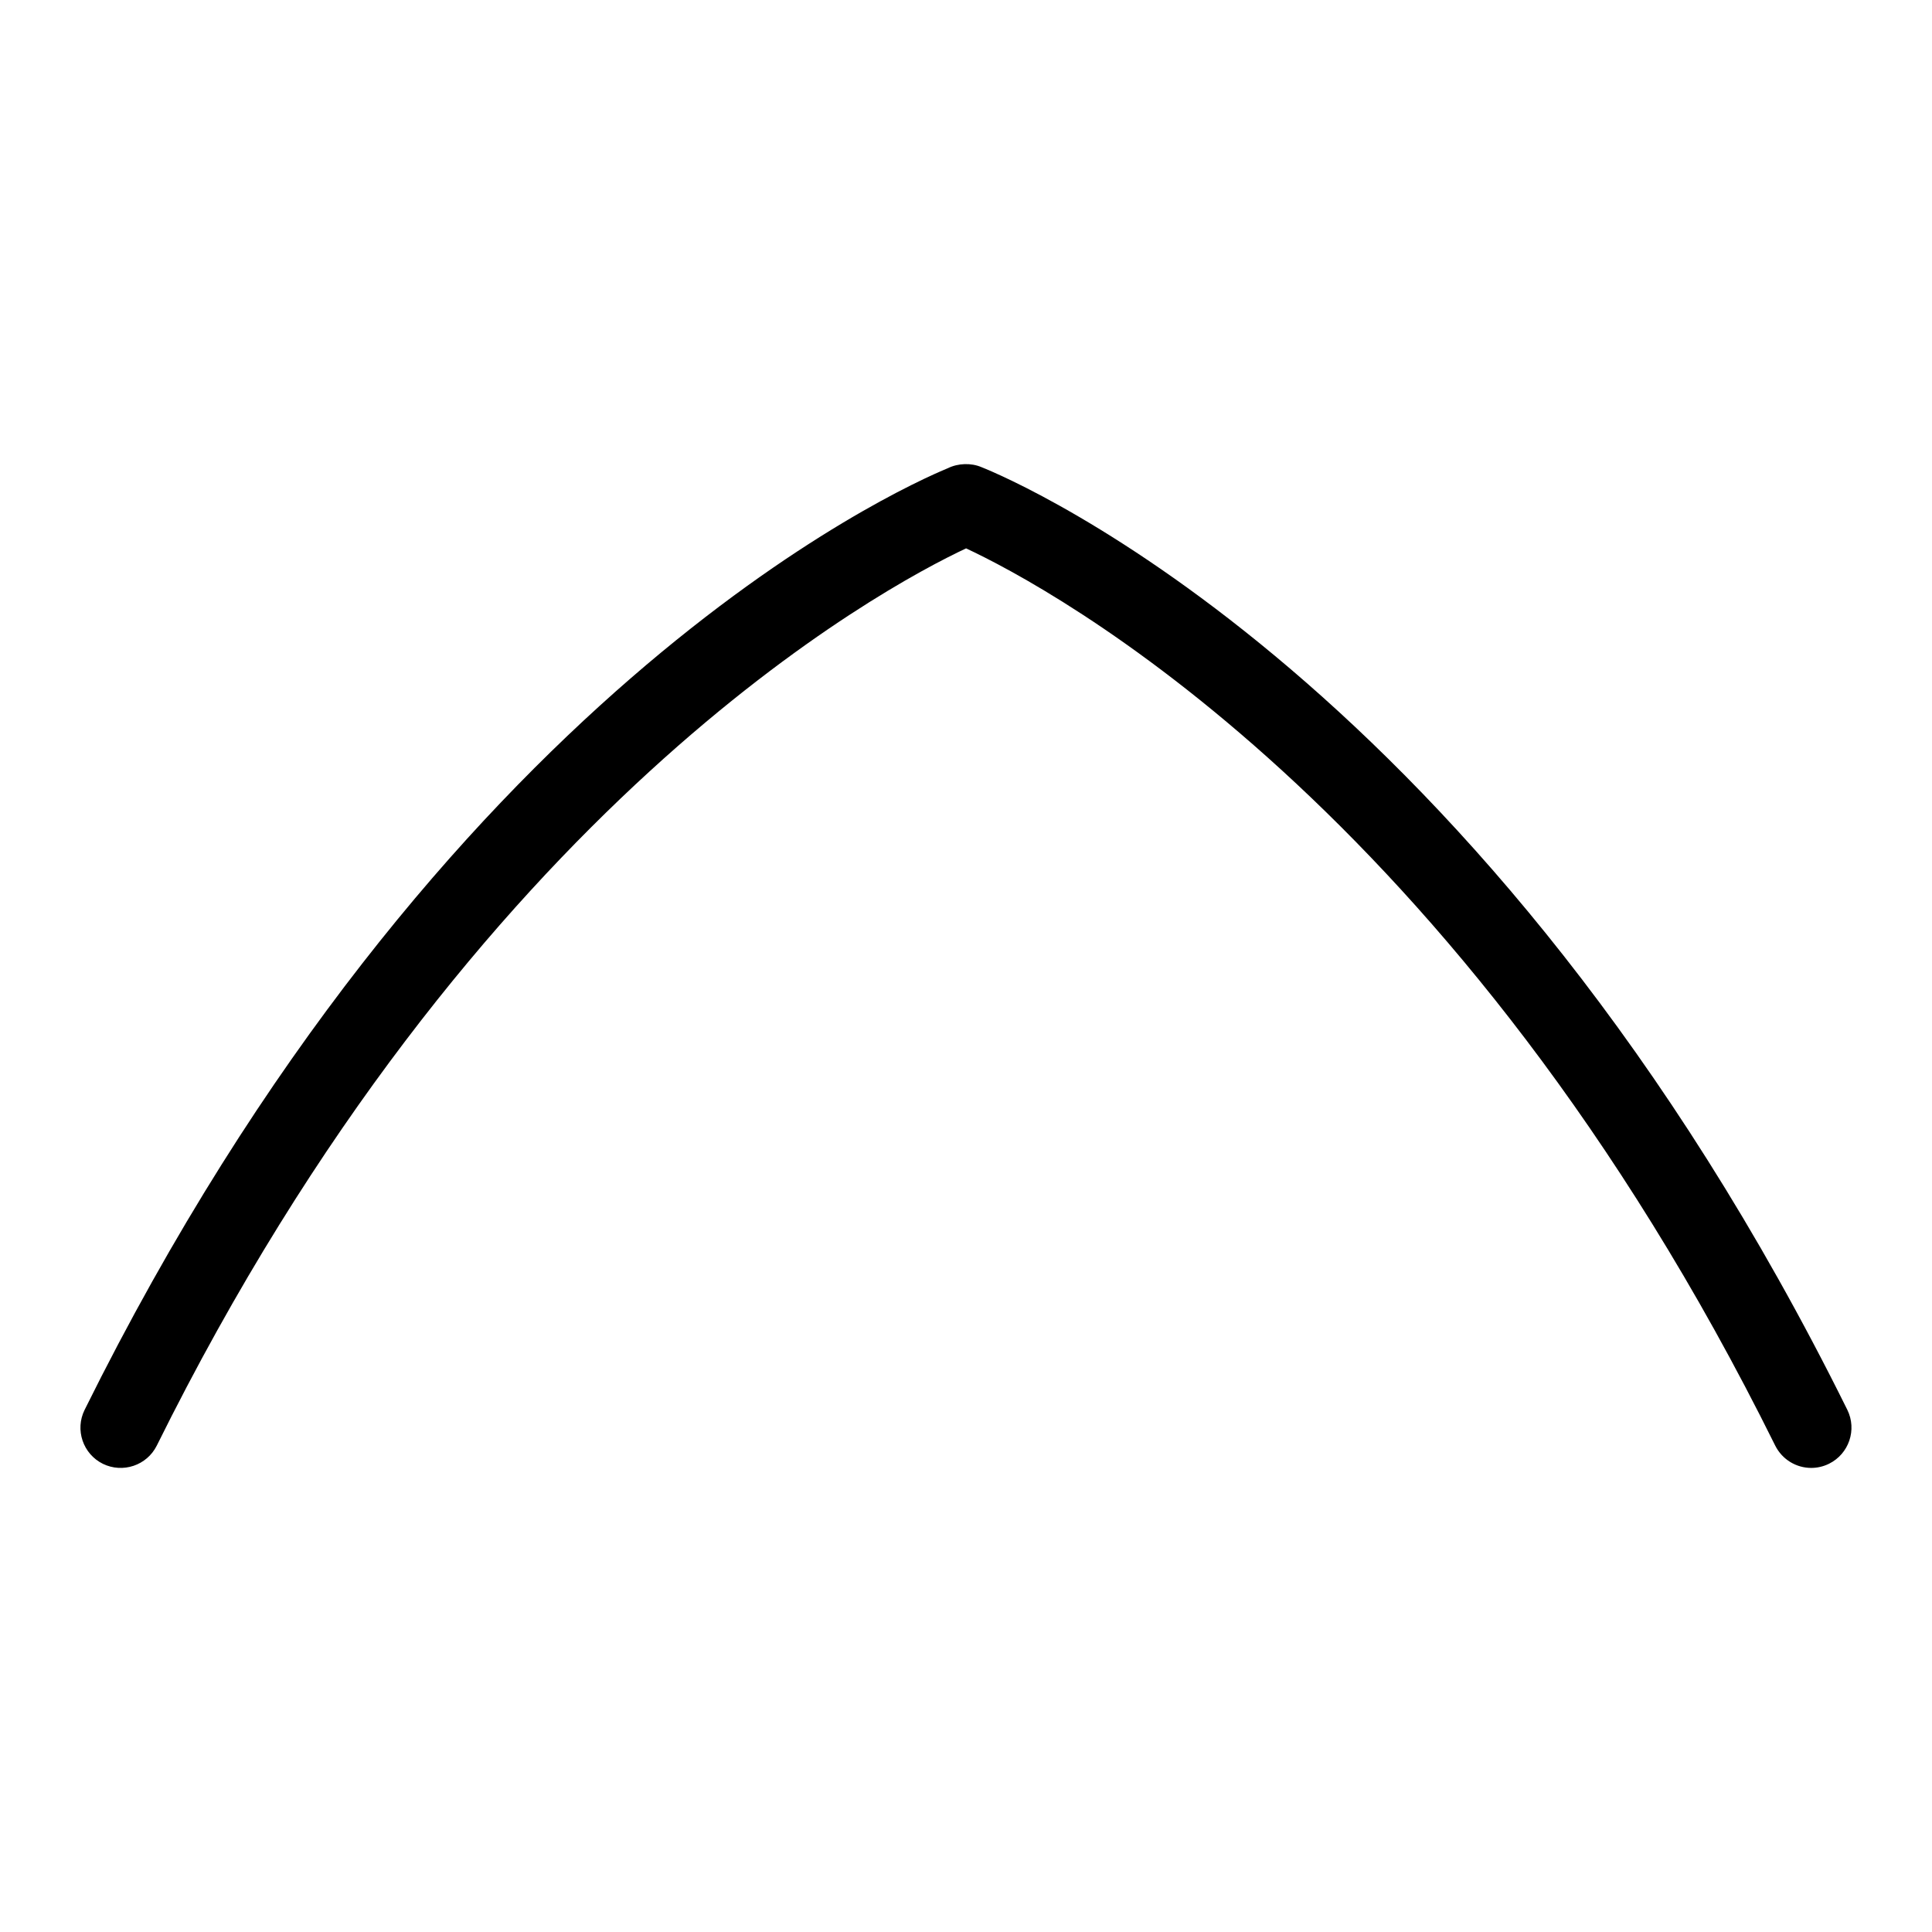 <?xml version="1.0" encoding="UTF-8"?>
<svg xmlns="http://www.w3.org/2000/svg" id="Layer_1" data-name="Layer 1" viewBox="0 0 24 24">
  <path d="M22.5,18.235c-.184,0-.36-.102-.448-.278-3.947-7.97-9.026-10.666-10.051-11.145-1.024,.481-6.117,3.199-10.053,11.145-.124,.249-.424,.347-.67,.227-.248-.123-.349-.423-.227-.67C5.458,8.618,11.168,6.067,11.775,5.816c.126-.062,.288-.068,.417-.013,.396,.158,6.256,2.625,10.756,11.71,.122,.247,.021,.547-.227,.67-.071,.035-.146,.052-.222,.052Z"/>
</svg>
